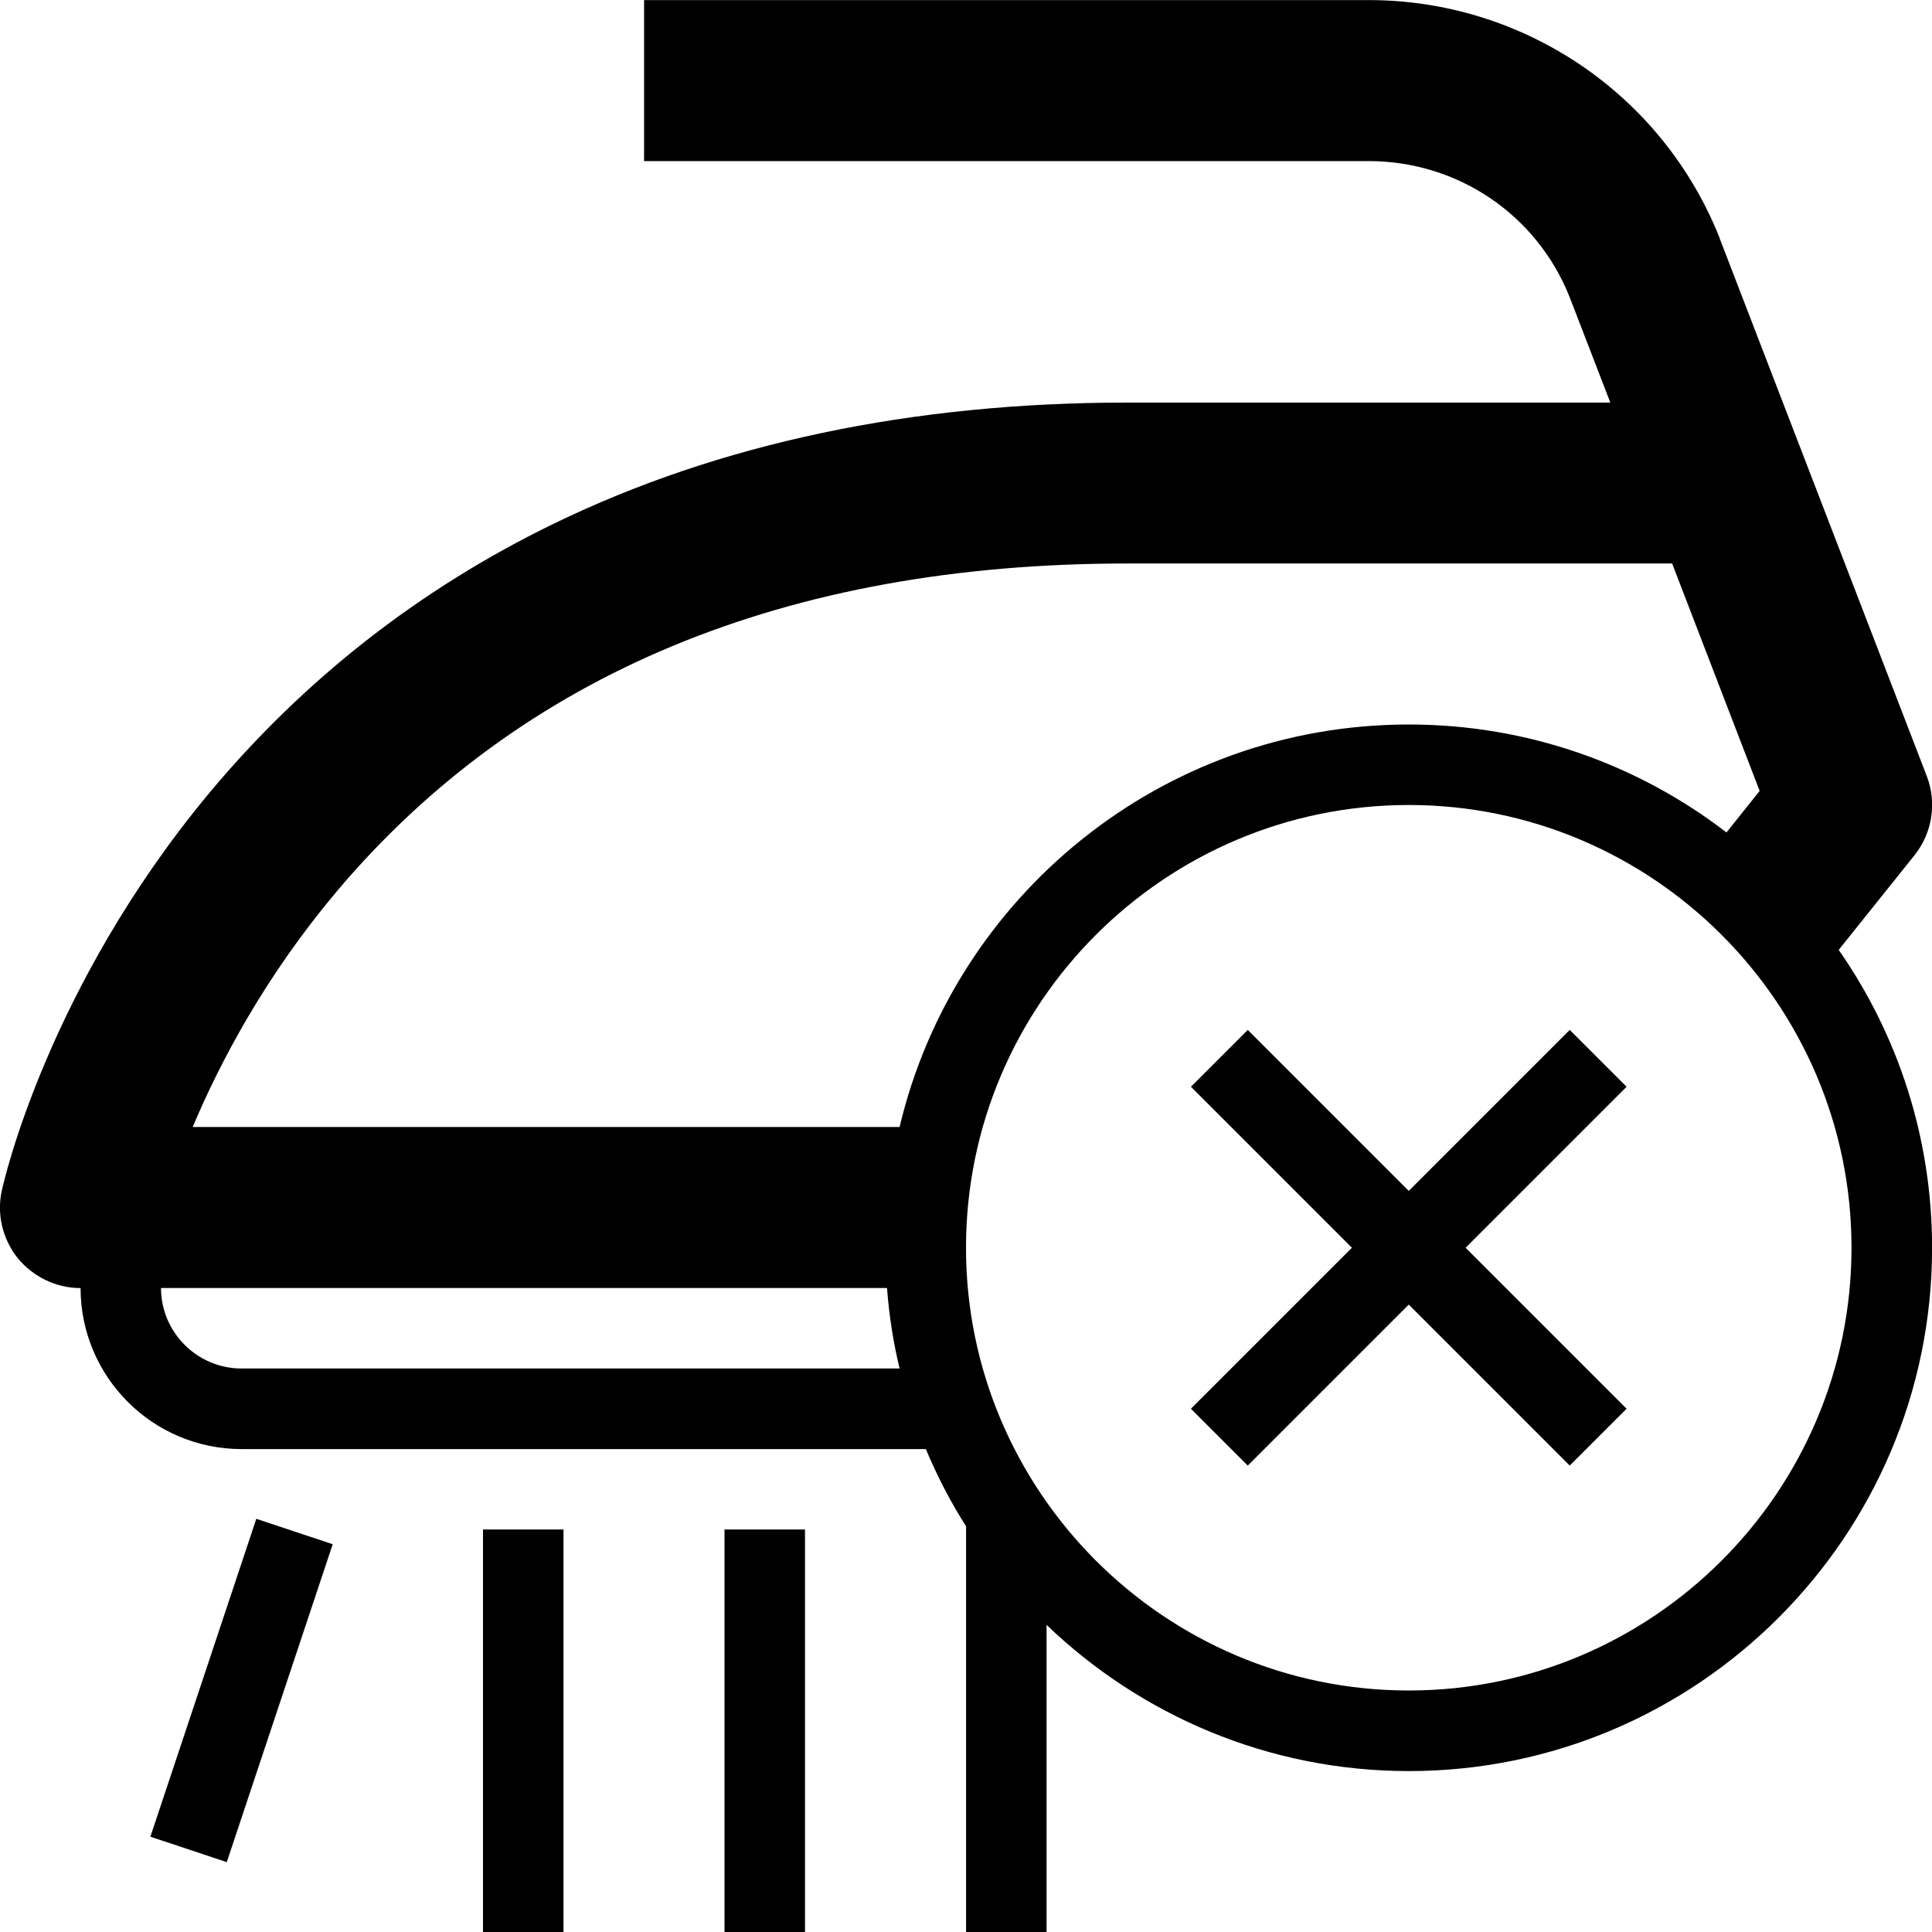 <svg version="1.1" xmlns="http://www.w3.org/2000/svg" width="24" height="24" viewBox="0 0 24 24" id="IronSteamNoIcon">
  <path d="M22.841 11.8l0.941-1.175c0.222-0.278 0.281-0.653 0.153-0.984l-2.572-6.678c0-0.003-0.003-0.006-0.003-0.012-0.35-0.875-0.947-1.616-1.725-2.144-0.784-0.528-1.694-0.806-2.634-0.806h-9v2h9c1.106 0 2.088 0.663 2.497 1.688l0.506 1.312h-6.003c-2.672 0-5.069 0.506-7.125 1.506-1.666 0.809-3.106 1.938-4.284 3.353-2.003 2.412-2.547 4.825-2.569 4.928-0.066 0.297 0.009 0.603 0.197 0.841 0.194 0.234 0.478 0.372 0.781 0.372 0 1.103 0.897 2 2 2h8.5c0.141 0.334 0.306 0.656 0.5 0.959v5.041h1v-3.816c1.169 1.122 2.756 1.816 4.5 1.816 3.584 0 6.5-2.916 6.5-6.5 0-1.375-0.428-2.65-1.159-3.7zM4.184 11.072c2.284-2.703 5.584-4.072 9.816-4.072h6.772l1.087 2.825-0.412 0.516c-1.094-0.841-2.463-1.341-3.947-1.341-3.069 0-5.647 2.137-6.325 5h-8.781c0.331-0.787 0.894-1.866 1.791-2.928zM3 17c-0.55 0-1-0.45-1-1h9.019c0.025 0.341 0.078 0.675 0.156 1h-8.175zM17.5 21c-3.031 0-5.5-2.469-5.5-5.5s2.469-5.5 5.5-5.5 5.5 2.469 5.5 5.5-2.469 5.5-5.5 5.5z" ></path>
  <path d="M19.5 12.794l-2 2-2-2-0.706 0.706 2 2-2 2 0.706 0.706 2-2 2 2 0.706-0.706-2-2 2-2z" ></path>
  <path d="M6 19h1v5h-1v-5z" ></path>
  <path d="M9 19h1v5h-1v-5z" ></path>
  <path d="M1.868 22.816l1.316-3.949 0.949 0.316-1.316 3.949-0.949-0.316z" ></path>
</svg>


